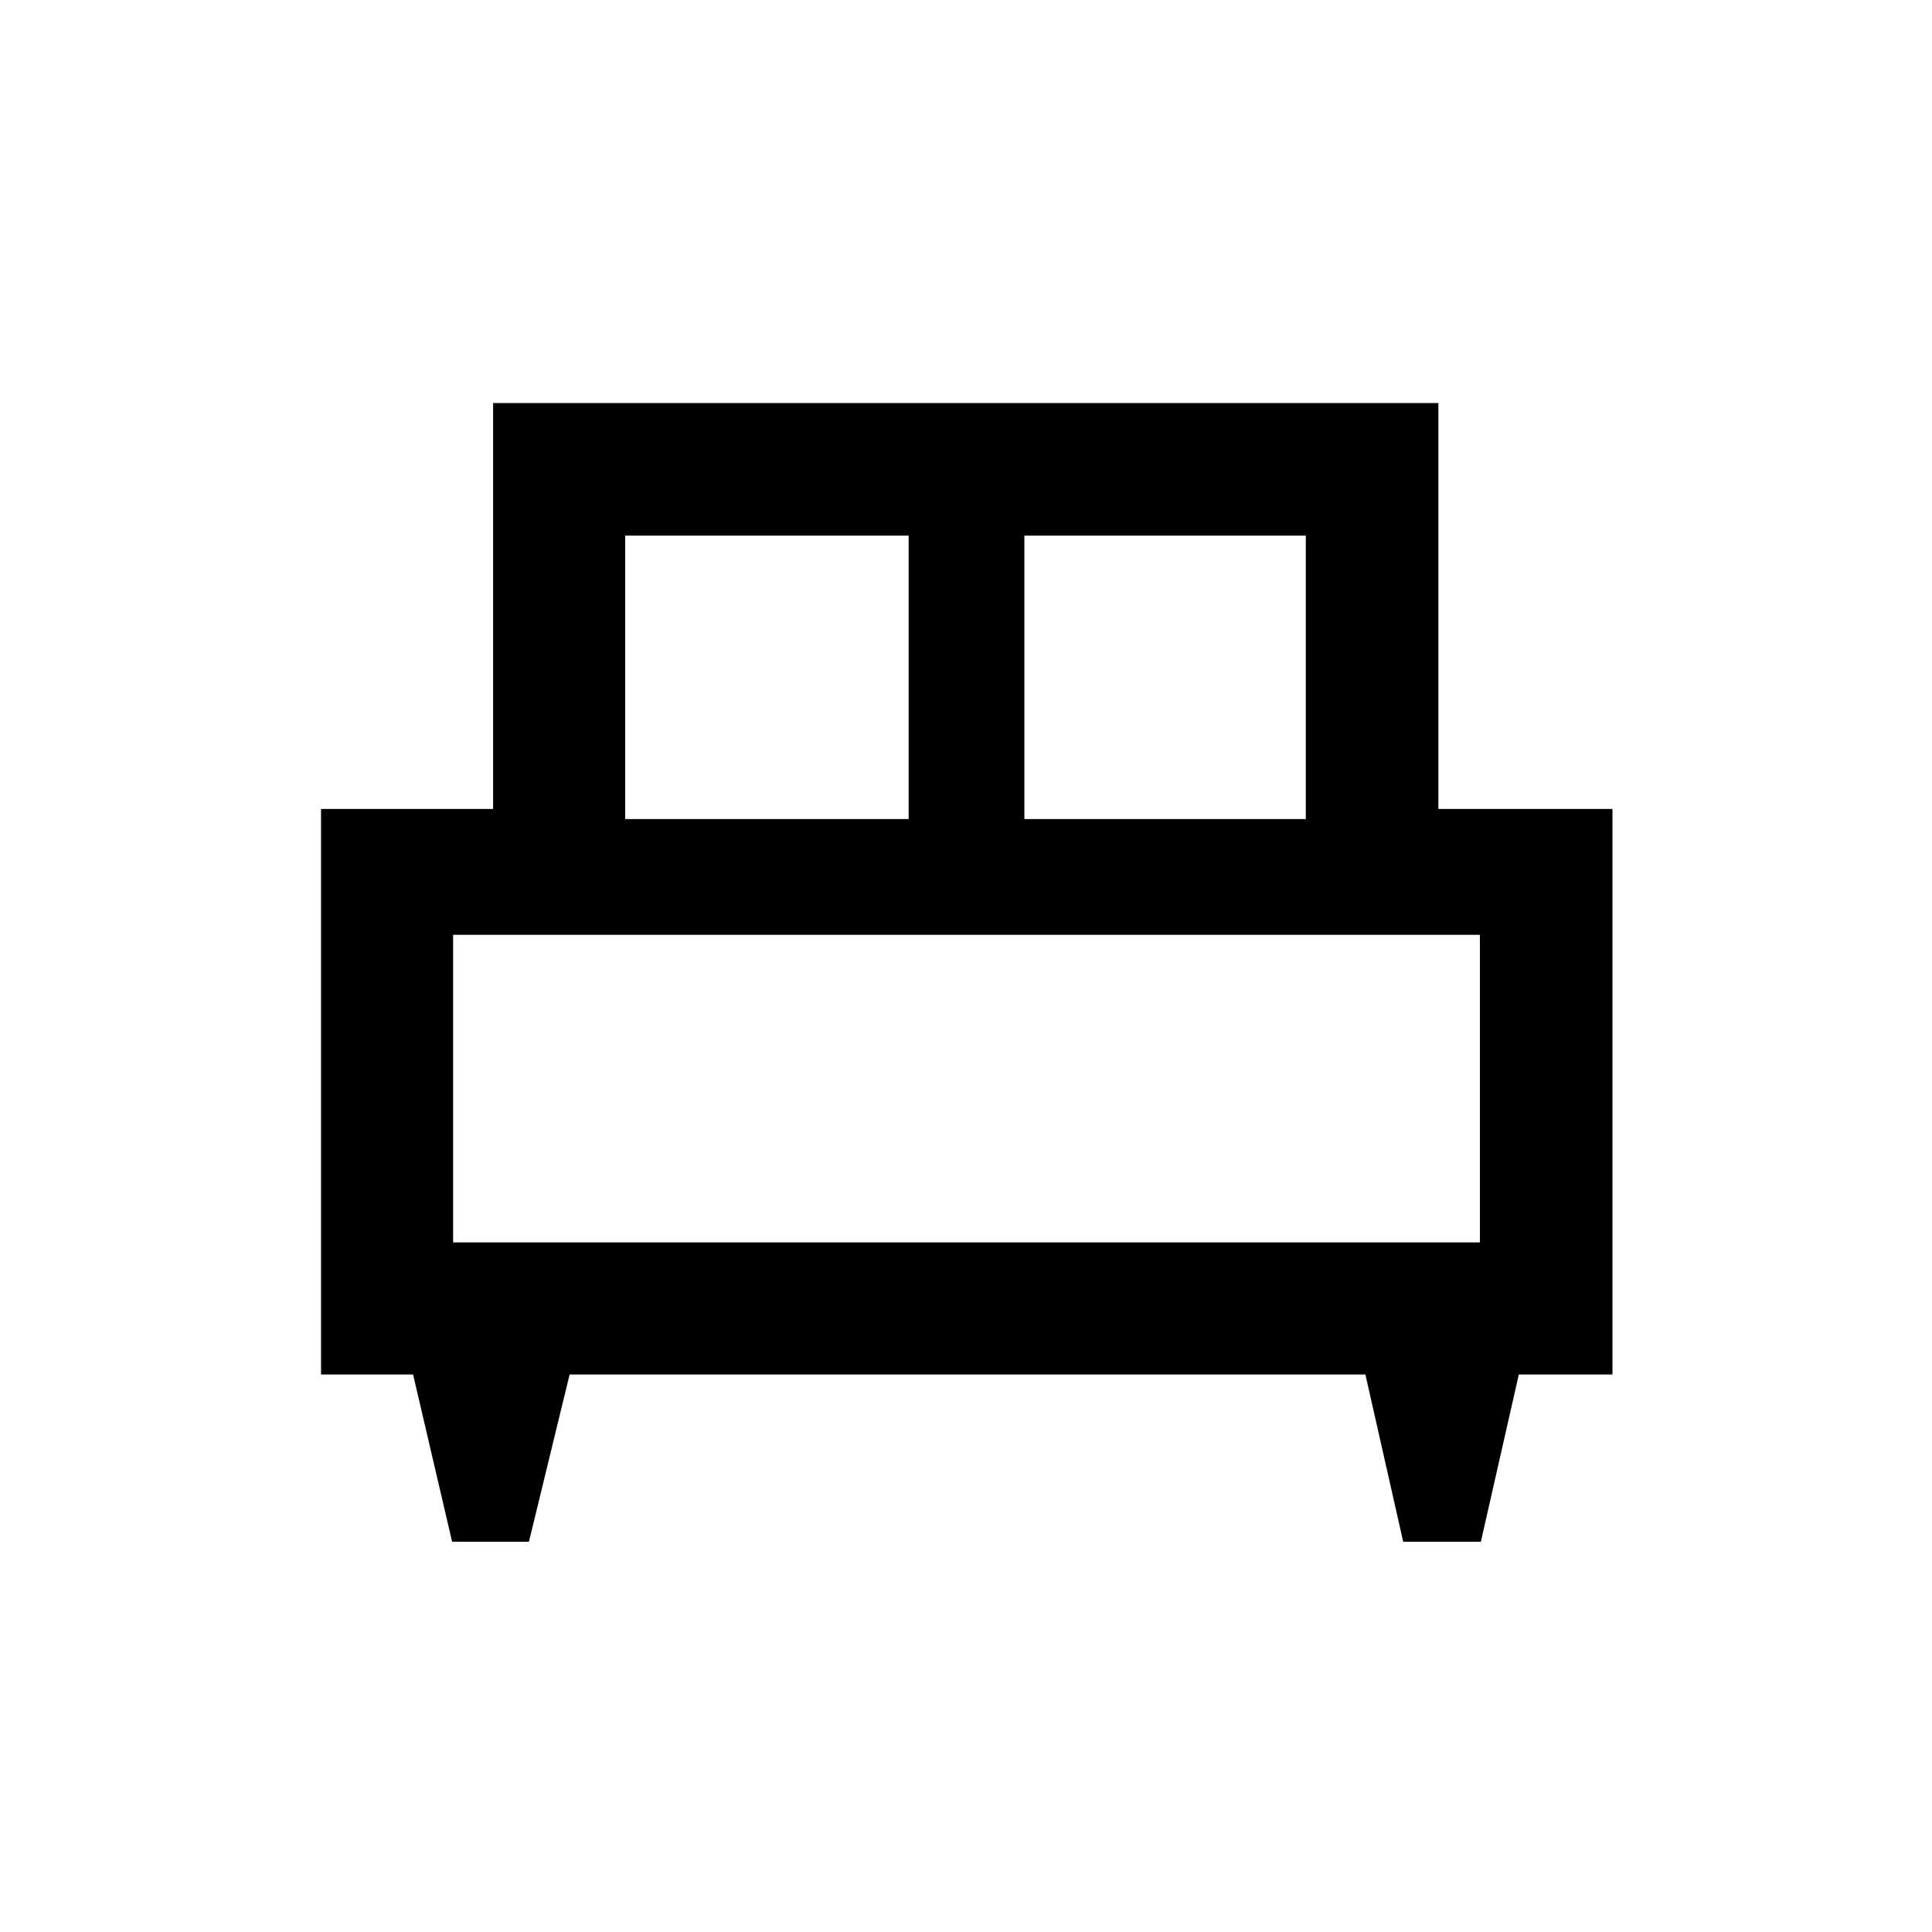 <svg xmlns="http://www.w3.org/2000/svg" height="48" viewBox="0 -960 960 960" width="48"><path d="M262.83-193.93h-38.18l-19.39-83.09h-45.74v-281h85.5v-201.7h469.7v201.7h86.5v281h-46.53l-18.85 83.09h-38.6l-18.78-83.09H283.04l-20.21 83.09ZM509-553h139.85v-140.85H509V-553Zm-198.35 0H451.5v-140.85H310.65V-553Zm-85.5 210.35h510.2V-495.5h-510.2v152.85Zm510.2 0h-510.2 510.2Z"/></svg>